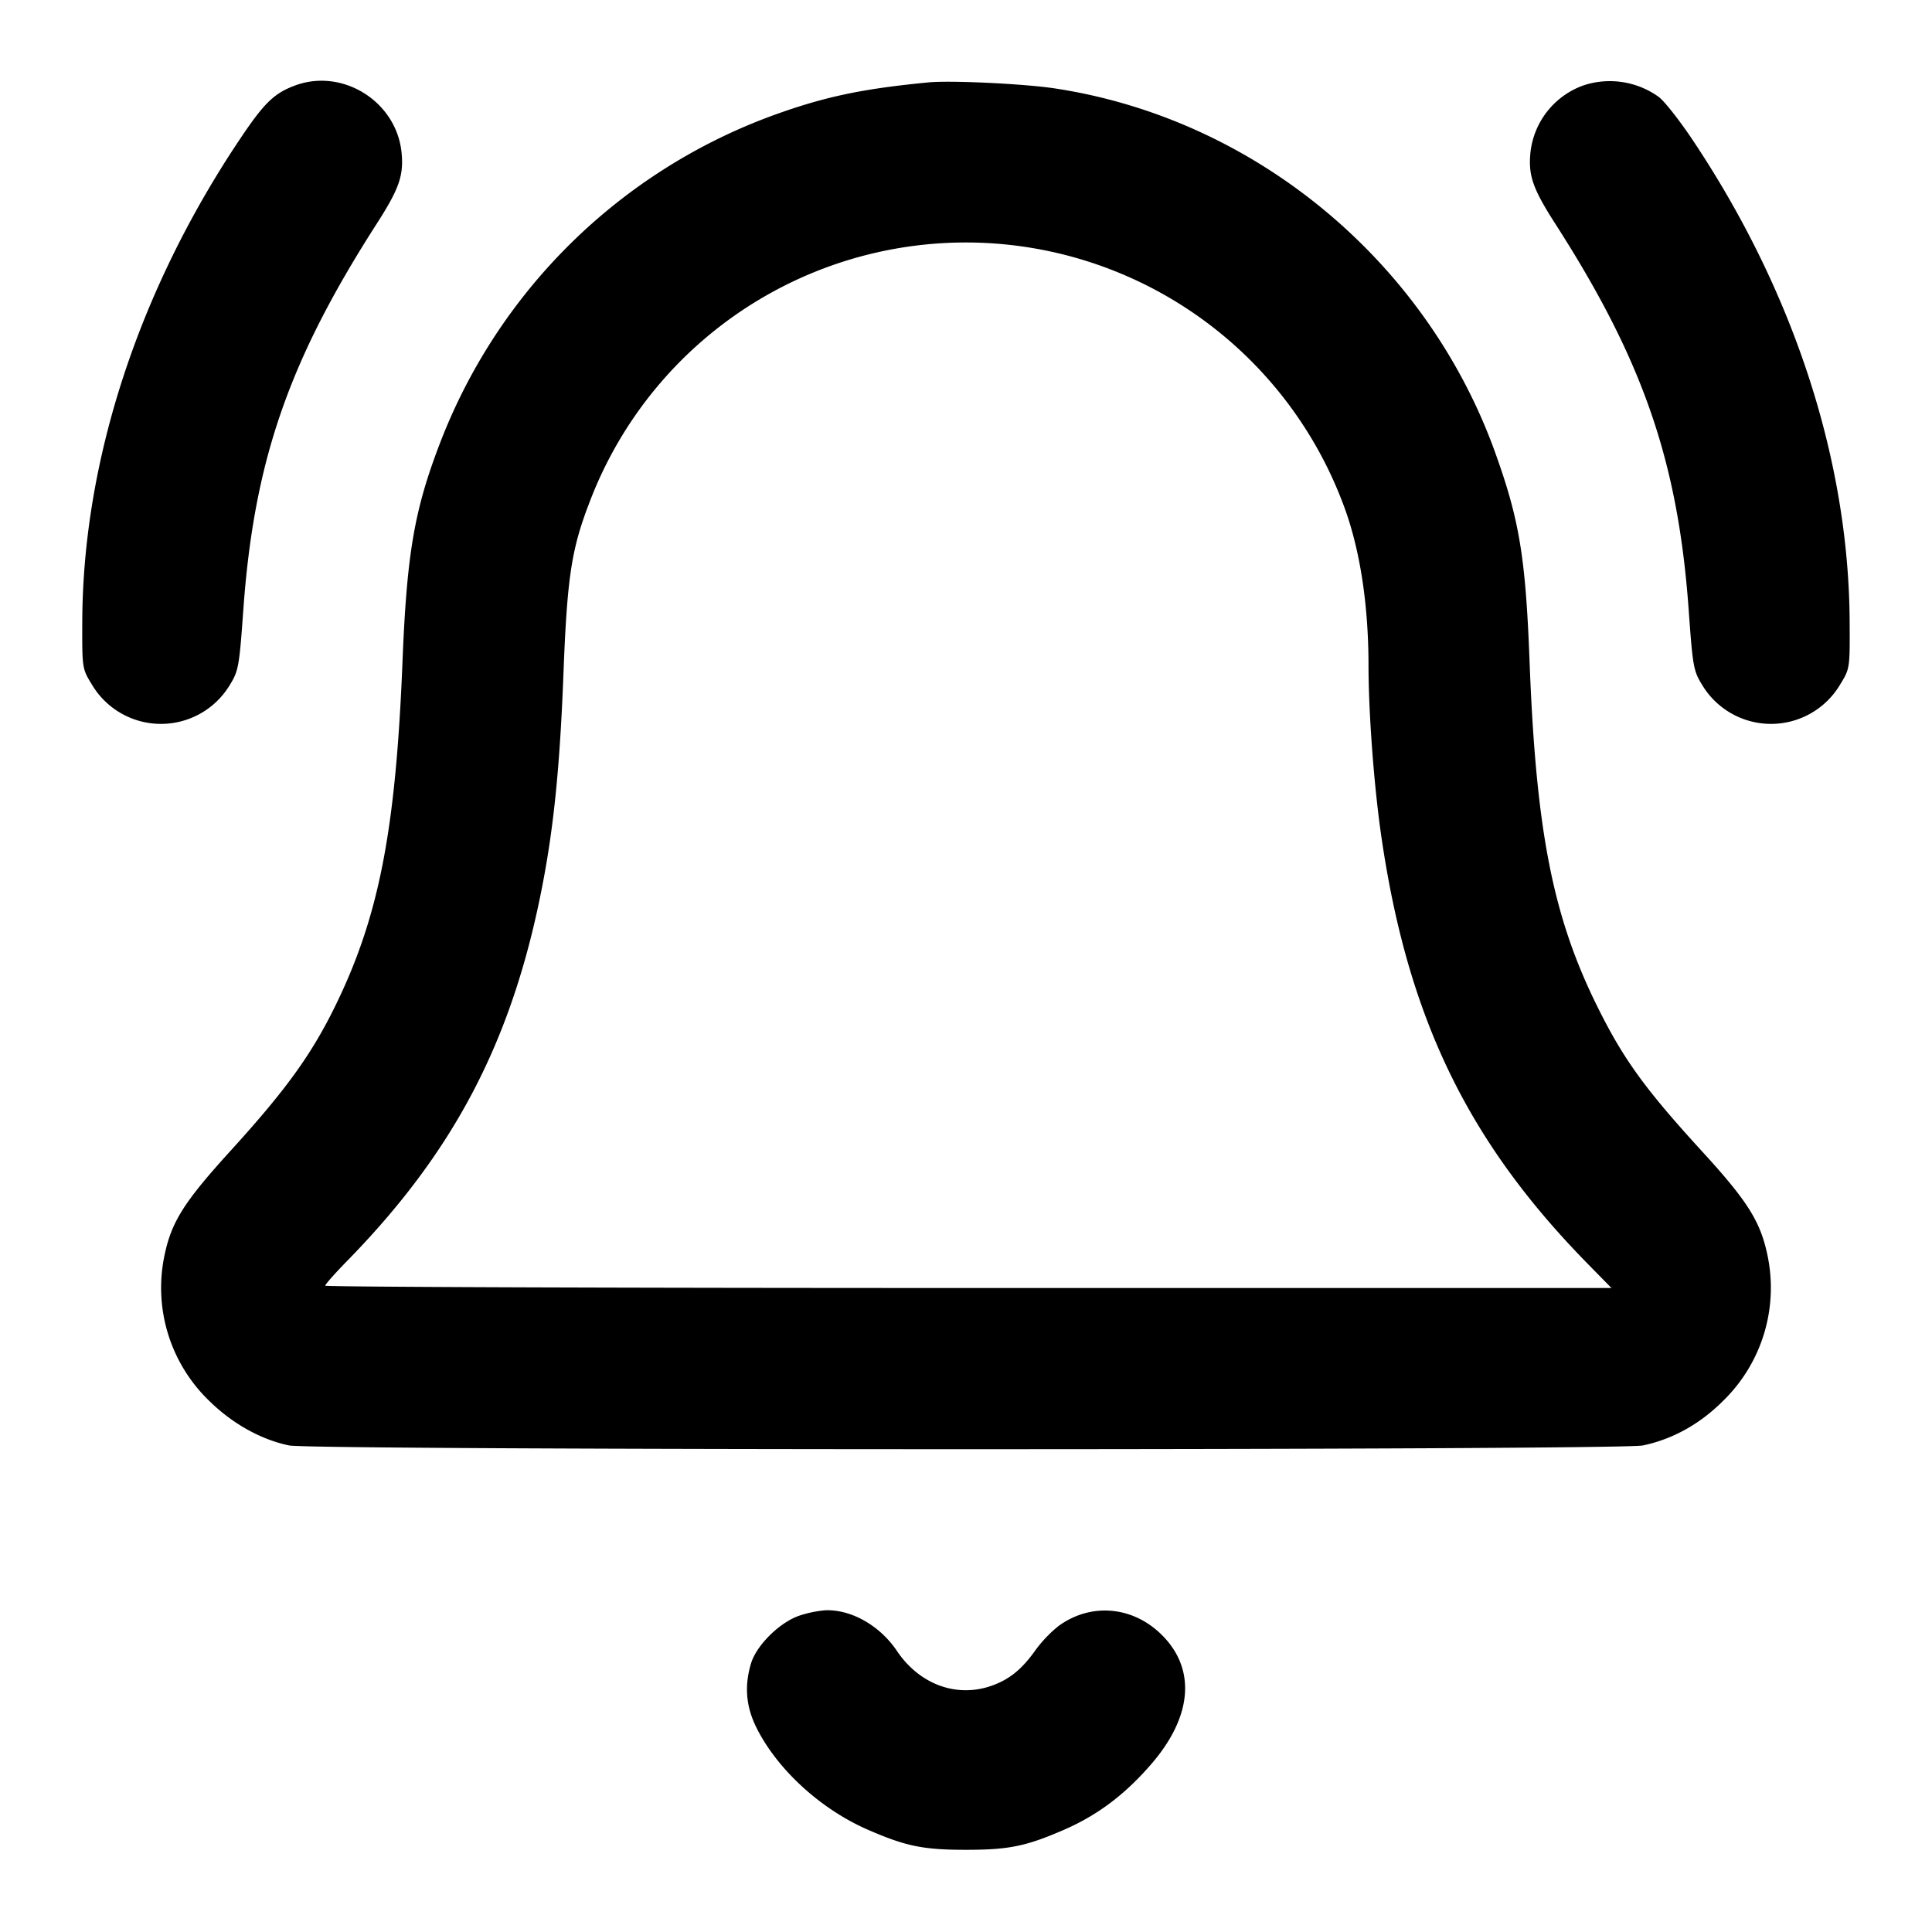 <svg xmlns="http://www.w3.org/2000/svg" width="24" height="24" fill="none" stroke="currentColor" stroke-linecap="round" stroke-linejoin="round" stroke-width="2"><path fill="#000" fill-rule="evenodd" stroke="none" d="M3.668 1.061c-.26.096-.383.214-.678.653C1.724 3.598 1.029 5.72 1.022 7.723c-.002.58-.001.584.119.78a.998.998 0 0 0 1.712.009c.11-.178.119-.227.17-.942.133-1.842.562-3.084 1.652-4.783.285-.443.342-.608.313-.895-.065-.63-.729-1.048-1.32-.831m7.872-.038c-.825.079-1.29.177-1.92.404A7.01 7.01 0 0 0 5.456 5.53c-.31.814-.403 1.357-.456 2.69-.084 2.101-.294 3.172-.837 4.28-.297.605-.613 1.042-1.303 1.8-.574.632-.729.877-.816 1.292a1.95 1.95 0 0 0 .553 1.808c.288.284.643.483.995.556.3.062 16.516.062 16.816 0 .369-.077.709-.266.995-.552a1.96 1.96 0 0 0 .553-1.812c-.087-.417-.247-.671-.802-1.278-.719-.785-.989-1.158-1.313-1.814-.551-1.113-.76-2.179-.84-4.28-.049-1.294-.126-1.761-.428-2.6-.857-2.382-2.992-4.147-5.471-4.522-.376-.057-1.289-.101-1.562-.075m8.13.038a1 1 0 0 0-.658.831c-.029.287.028.452.313.895 1.086 1.692 1.519 2.948 1.652 4.783.051.715.06.764.17.942a.998.998 0 0 0 1.712-.009c.121-.197.121-.199.118-.78-.01-2.013-.701-4.125-1.967-6.009-.158-.234-.34-.464-.406-.511a1.04 1.04 0 0 0-.934-.142m-7.118 1.982a5.01 5.01 0 0 1 4.128 3.205c.209.542.32 1.243.32 2.02.001.595.068 1.491.158 2.113.326 2.251 1.067 3.788 2.556 5.309l.304.31h-7.989c-4.394 0-7.989-.013-7.989-.029s.124-.156.275-.31c1.336-1.367 2.052-2.743 2.422-4.657.144-.742.219-1.501.262-2.624.046-1.203.098-1.552.321-2.132a5 5 0 0 1 5.232-3.205M9.946 20.065c-.248.076-.548.368-.617.6-.084.282-.062.536.069.799.259.518.797 1.01 1.382 1.265.473.206.687.25 1.22.25s.747-.044 1.22-.25c.42-.183.763-.443 1.092-.827.499-.584.545-1.167.124-1.589-.361-.362-.885-.408-1.288-.113a1.6 1.6 0 0 0-.288.303c-.167.235-.322.36-.542.438-.435.153-.895-.016-1.175-.431-.211-.314-.56-.514-.883-.507a1.4 1.4 0 0 0-.314.062"/></svg>